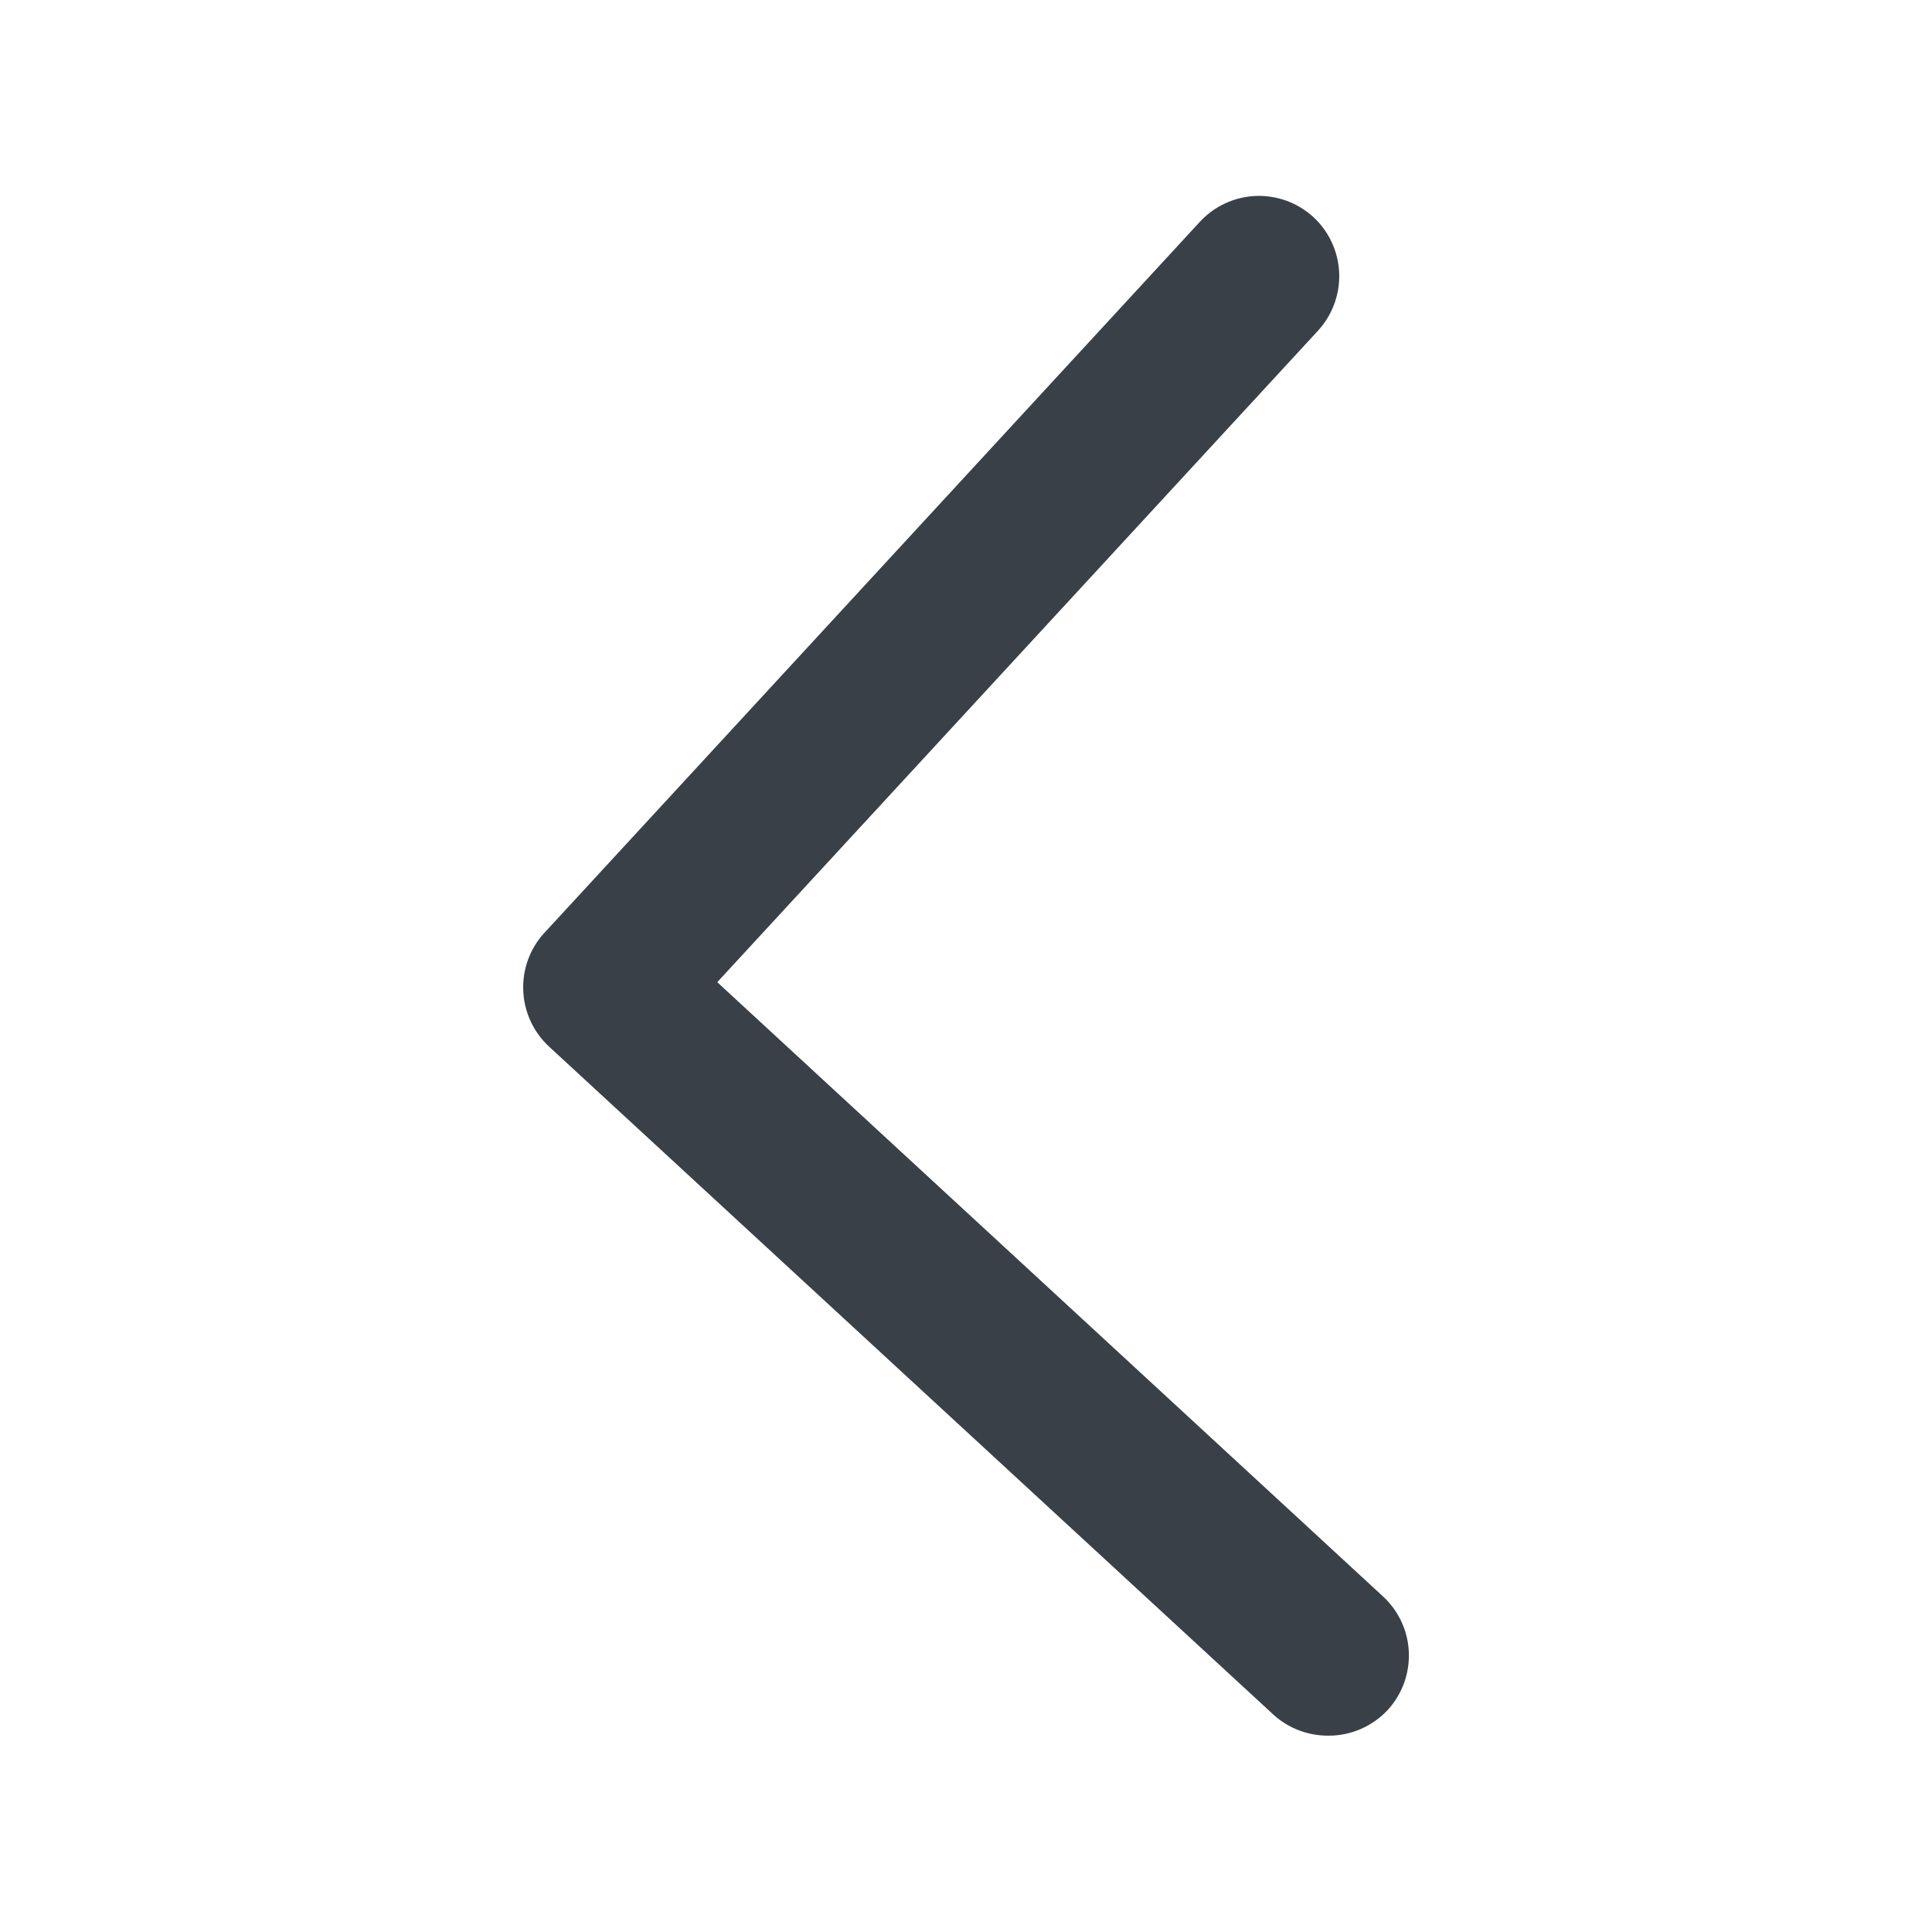 <svg width="24" height="24" viewBox="0 0 24 24" fill="none" xmlns="http://www.w3.org/2000/svg">
<path d="M16.5 21.561C16.248 21.562 16.006 21.47 15.82 21.301L6.82 13.001C6.723 12.911 6.645 12.803 6.59 12.683C6.535 12.562 6.504 12.433 6.5 12.301C6.49 12.039 6.583 11.784 6.76 11.591L14.9 2.761C14.989 2.663 15.096 2.584 15.216 2.528C15.335 2.472 15.465 2.44 15.597 2.434C15.729 2.429 15.861 2.45 15.985 2.495C16.109 2.541 16.223 2.611 16.32 2.701C16.513 2.881 16.626 3.131 16.636 3.395C16.645 3.66 16.549 3.917 16.37 4.111L8.91 12.201L17.18 19.831C17.374 20.01 17.49 20.259 17.501 20.523C17.512 20.788 17.418 21.046 17.24 21.241C17.145 21.342 17.031 21.423 16.903 21.479C16.776 21.534 16.639 21.562 16.5 21.561Z" fill="#394047"/>
</svg>
